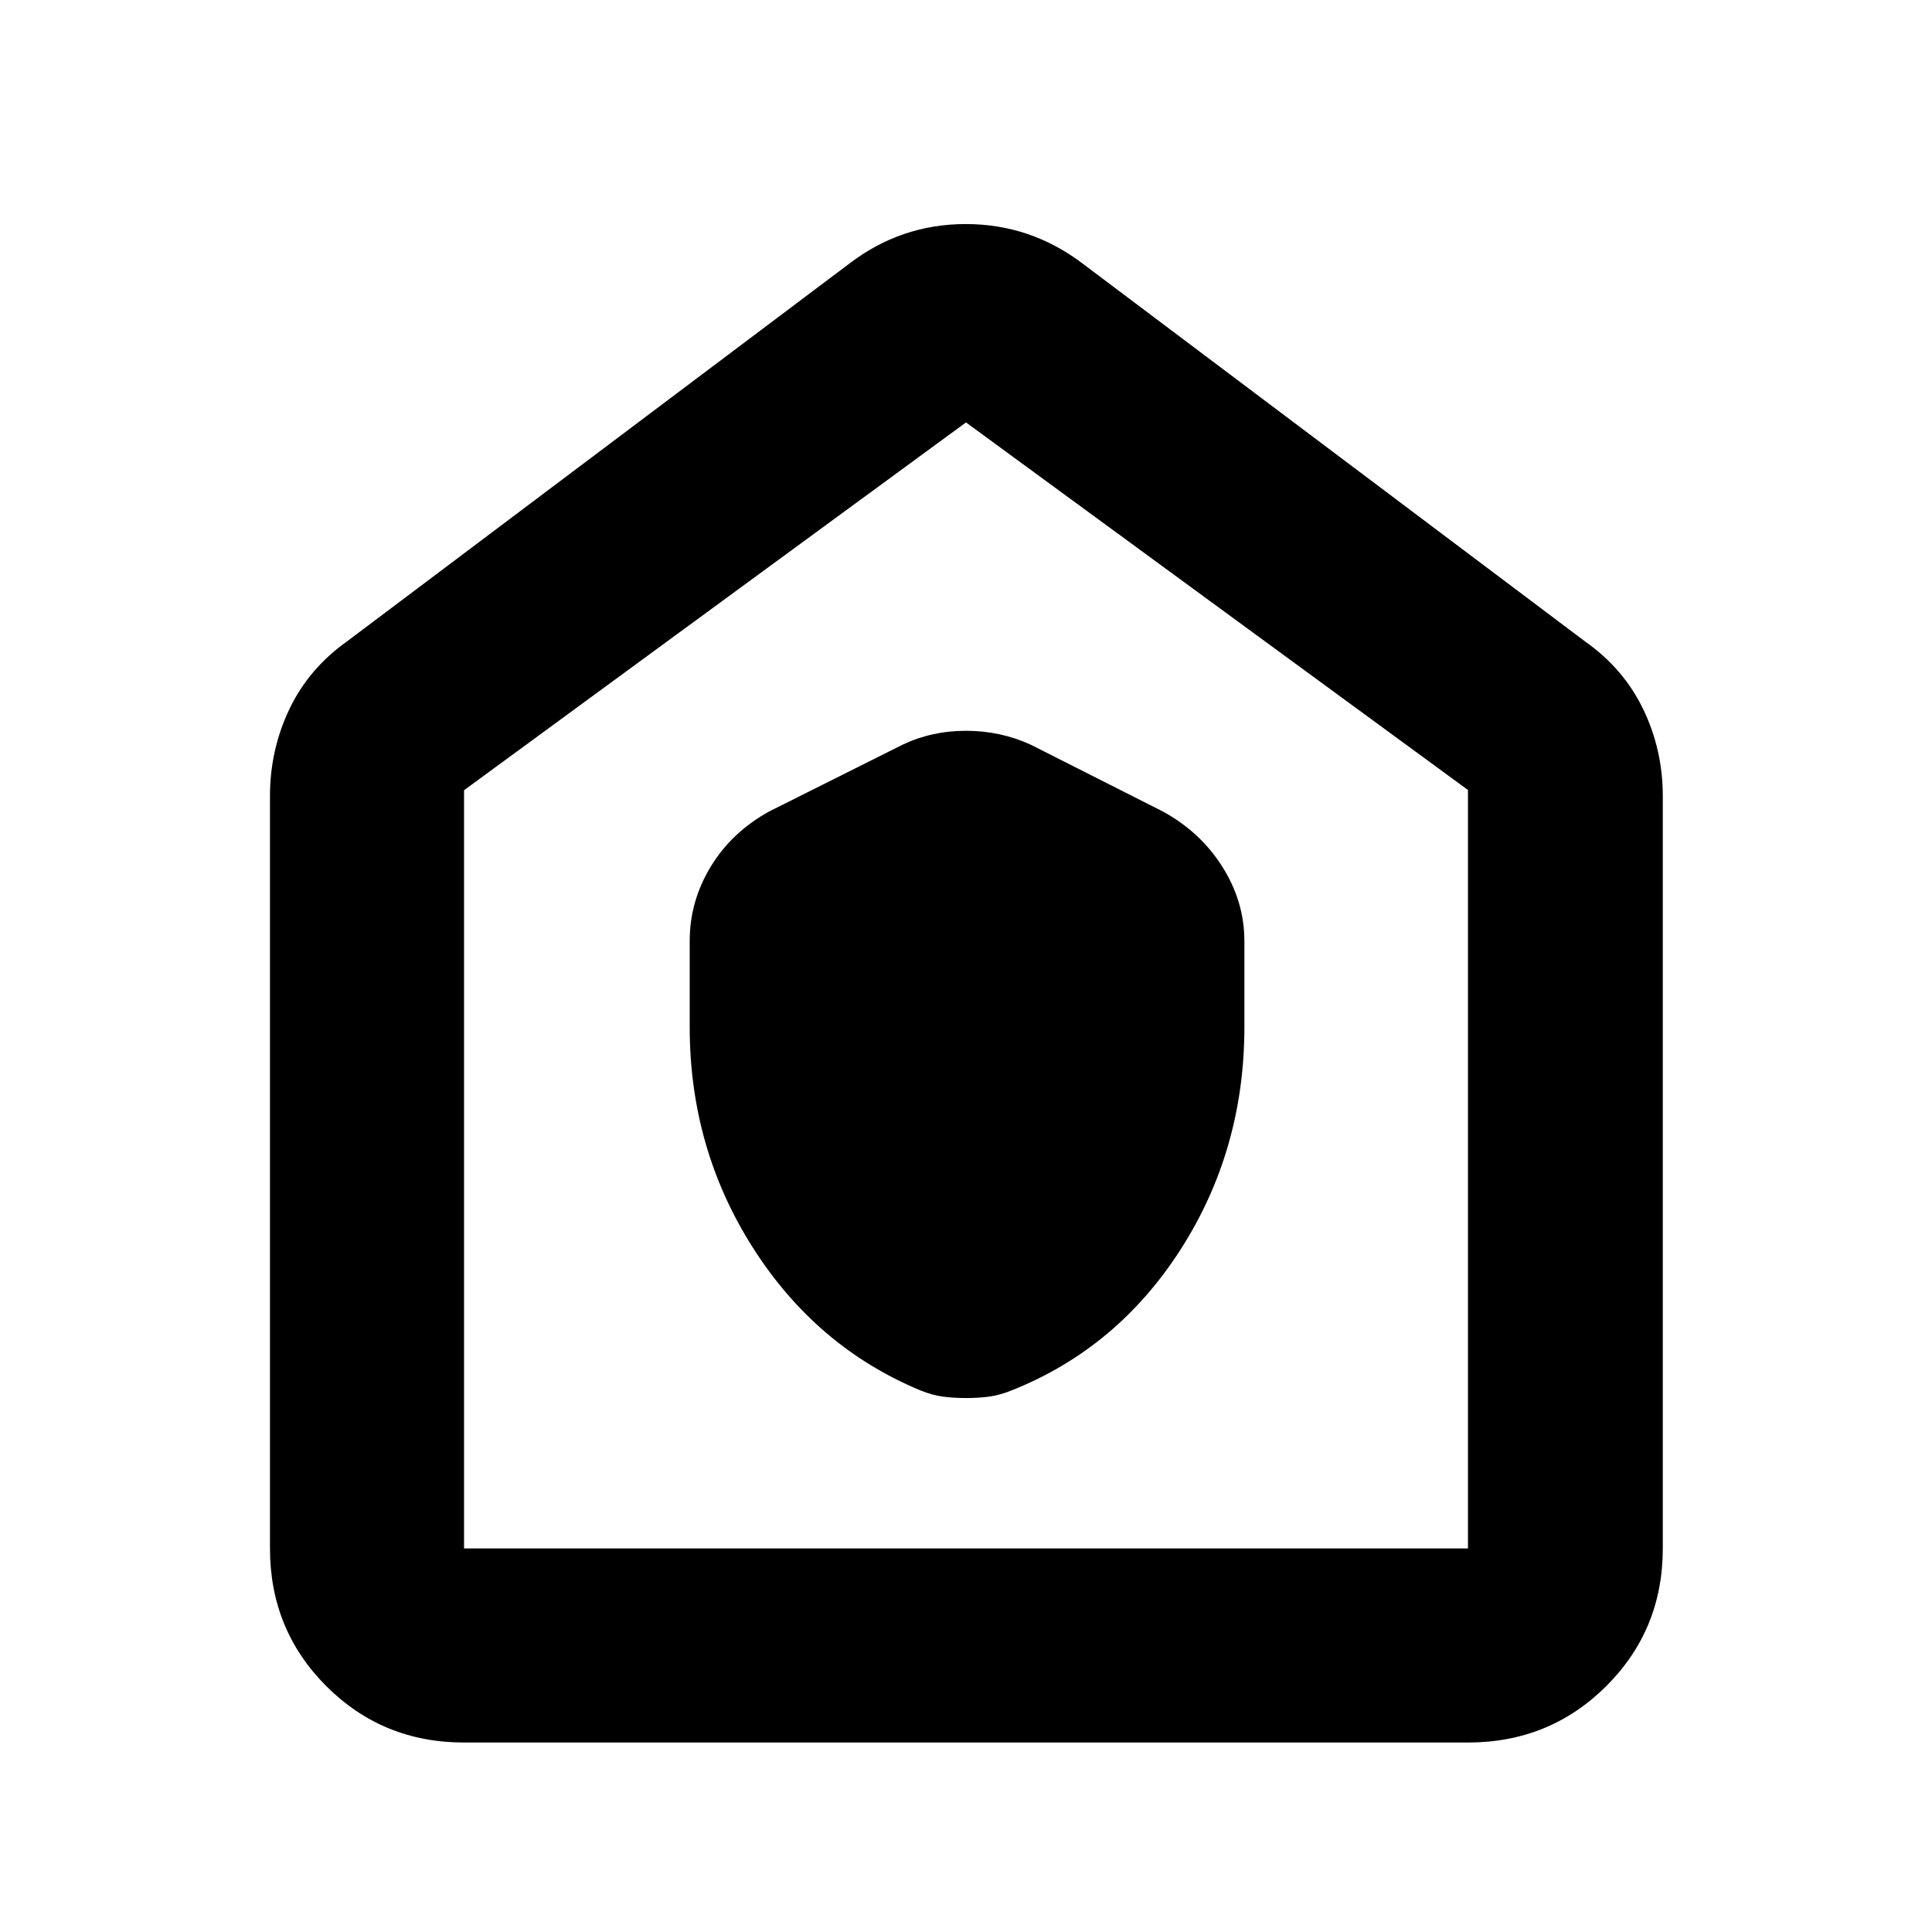 <svg xmlns="http://www.w3.org/2000/svg" height="40" viewBox="0 -960 960 960" width="40"><path d="M342.71-449.67q0 60.24 31.35 109.56 31.35 49.33 83.16 70.95 6.24 2.51 11.59 3.17 5.35.67 11.25.67t11.19-.67q5.29-.66 11.53-3.17 52.54-20.95 84.05-70.28 31.5-49.33 31.5-110.23v-42.72q0-19.59-10.95-36.93-10.96-17.33-29.66-27.51l-65.47-33.1q-15.12-6.94-32.22-6.94t-31.61 6.94l-66.14 33.1q-18.68 10.27-29.12 27.45-10.45 17.18-10.45 36.99v42.72ZM230.58-94.15q-40.42 0-68.43-28-28-28.01-28-68.43v-373.88q0-22.92 9.61-43.1t28.62-33.7L421.8-828.84q25.8-19.83 58.09-19.83 32.3 0 58.31 19.83l249.42 187.58q19.19 13.52 28.9 33.7 9.71 20.18 9.71 43.1v373.88q0 40.42-28.12 68.43-28.12 28-68.69 28H230.58Zm0-96.43h498.84v-376.88L480-750.1 230.58-567.34v376.76ZM480-470.77Z"/></svg>